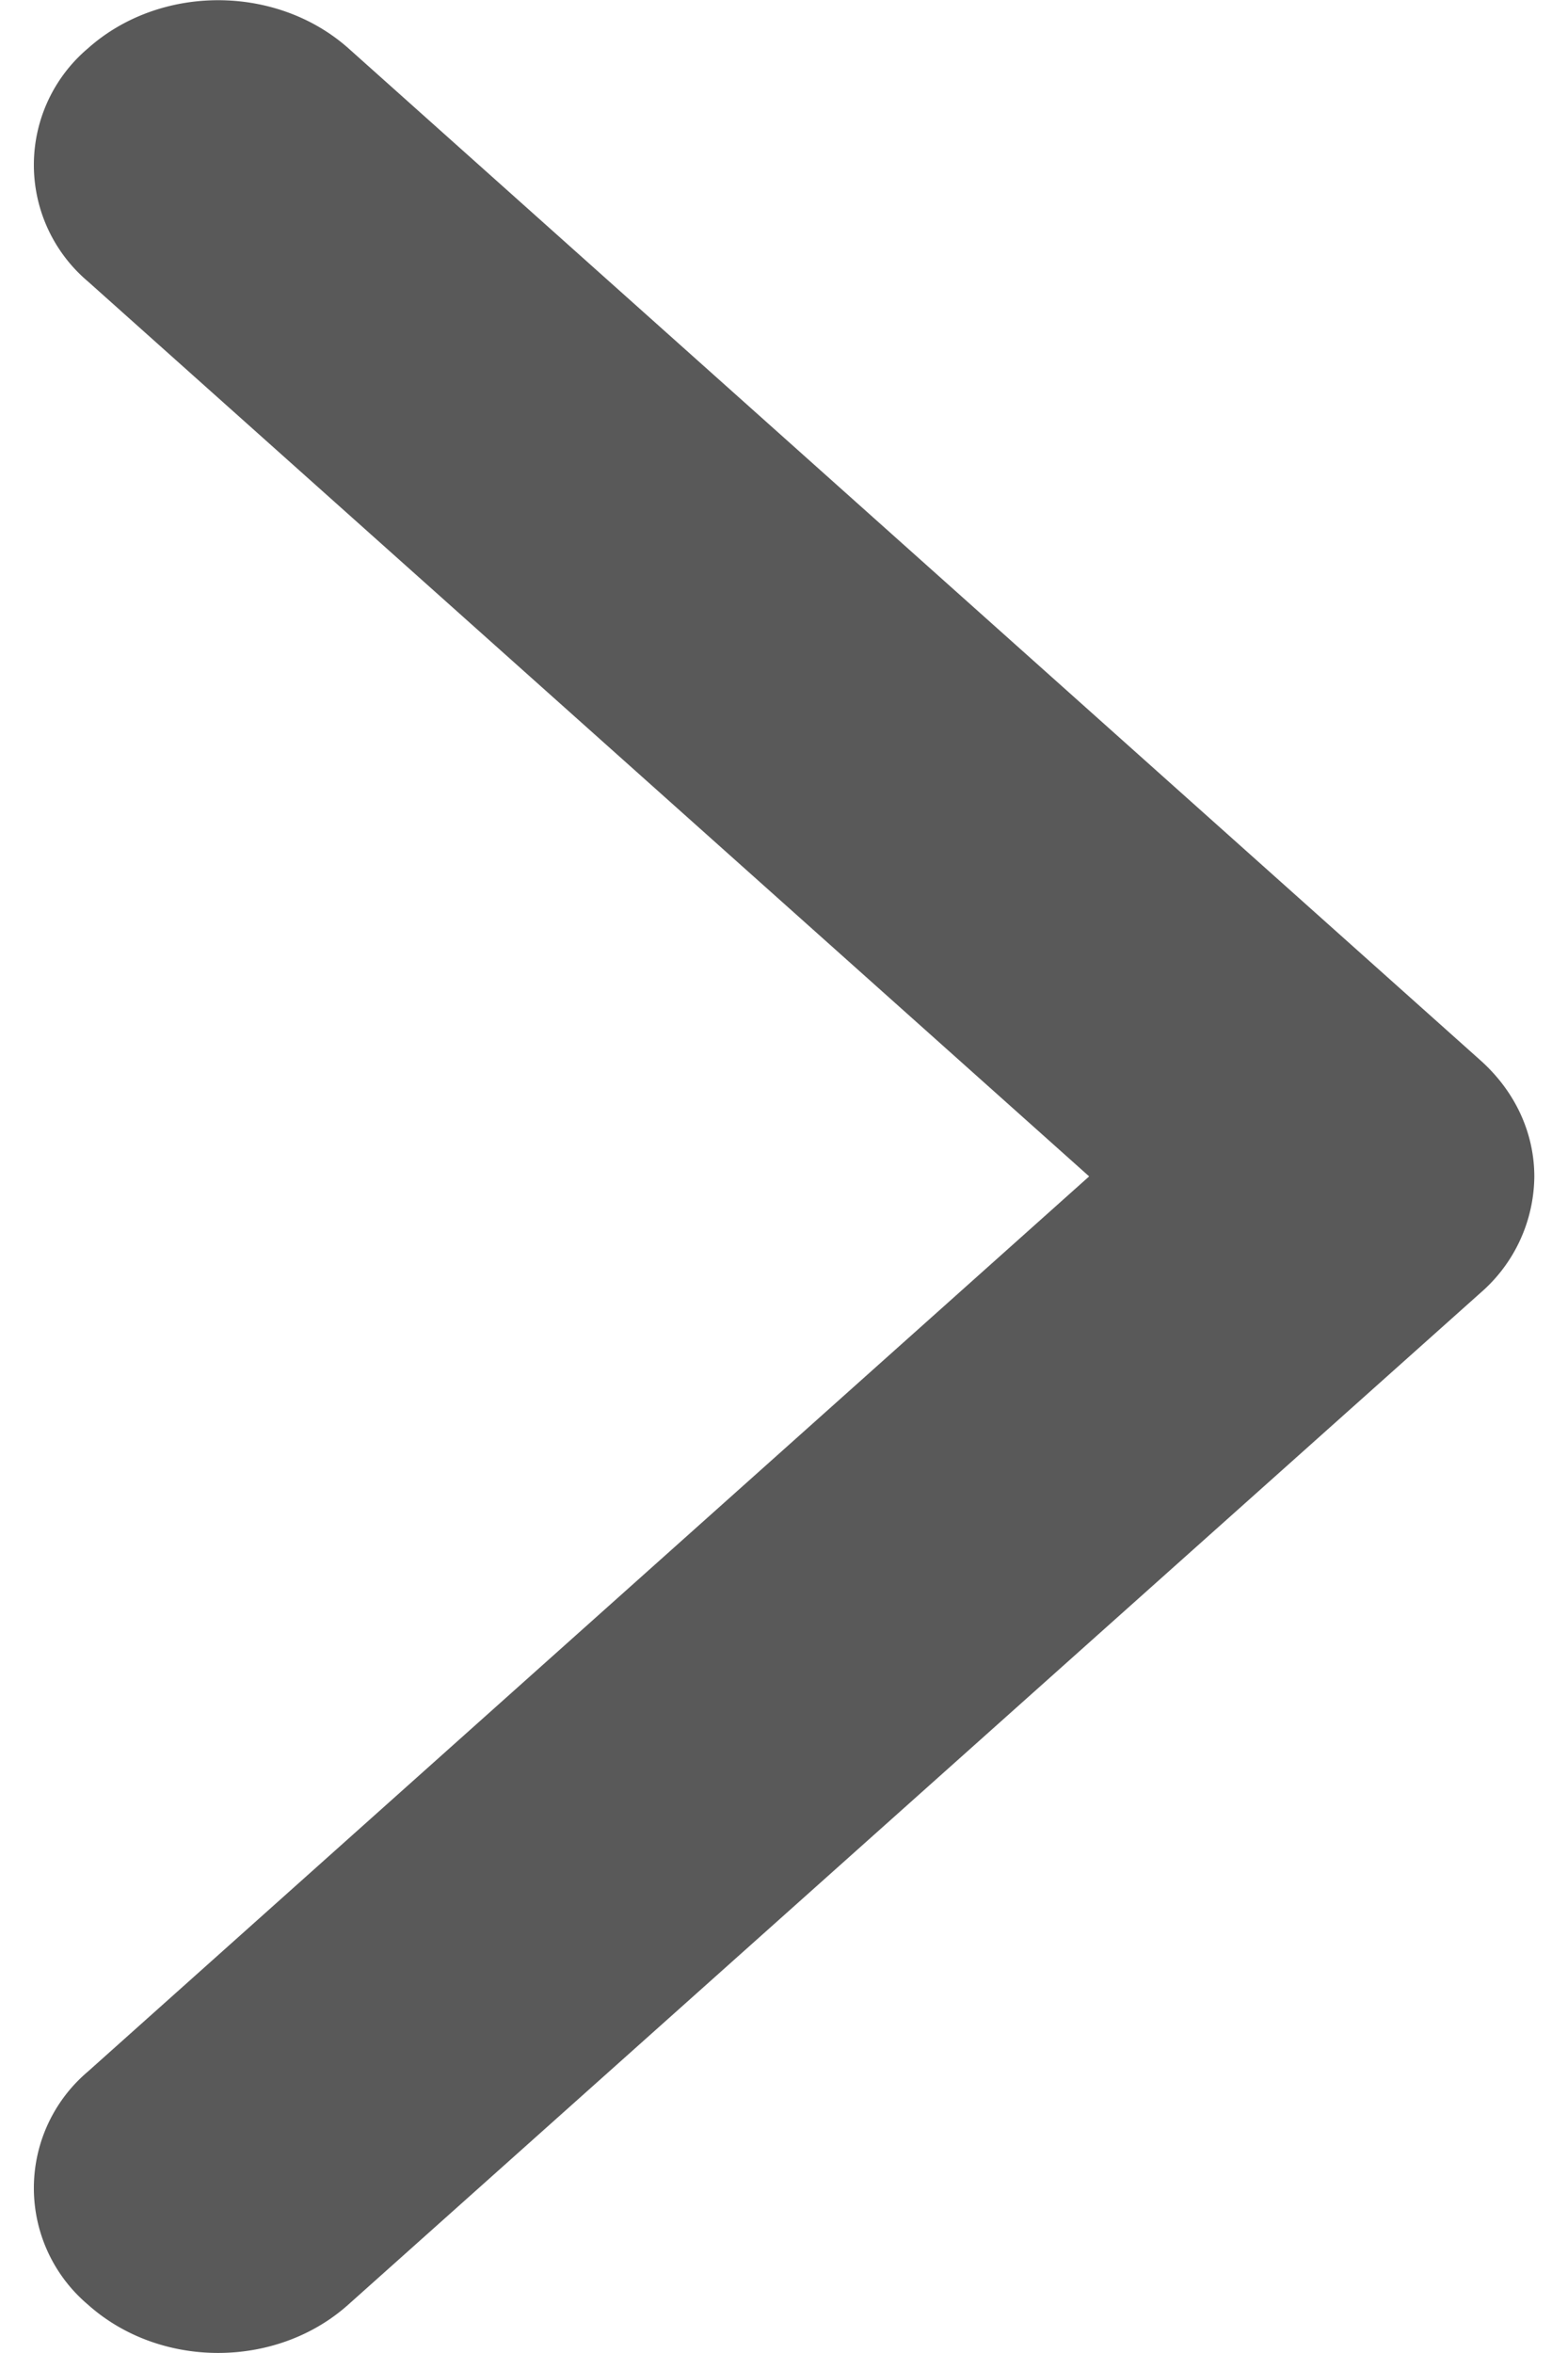 <svg width="8" height="12" xmlns="http://www.w3.org/2000/svg" xmlns:xlink="http://www.w3.org/1999/xlink" xmlns:svgjs="http://svgjs.com/svgjs" viewBox="0.172 0 7.655 12" fill="#595959"><svg xmlns="http://www.w3.org/2000/svg" width="8" height="12" viewBox="1.996 1.997 7.004 10.979"><path paint-order="stroke fill markers" fill-rule="evenodd" d="M8.748 8.03l-5.284 4.72c-.336.301-.88.301-1.216 0a.712.712 0 0 1 0-1.087l4.674-4.177L2.248 3.31a.712.712 0 0 1 0-1.087c.336-.3.88-.3 1.217 0l5.283 4.721c.168.15.252.346.252.543a.726.726 0 0 1-.252.543z"/></svg></svg>